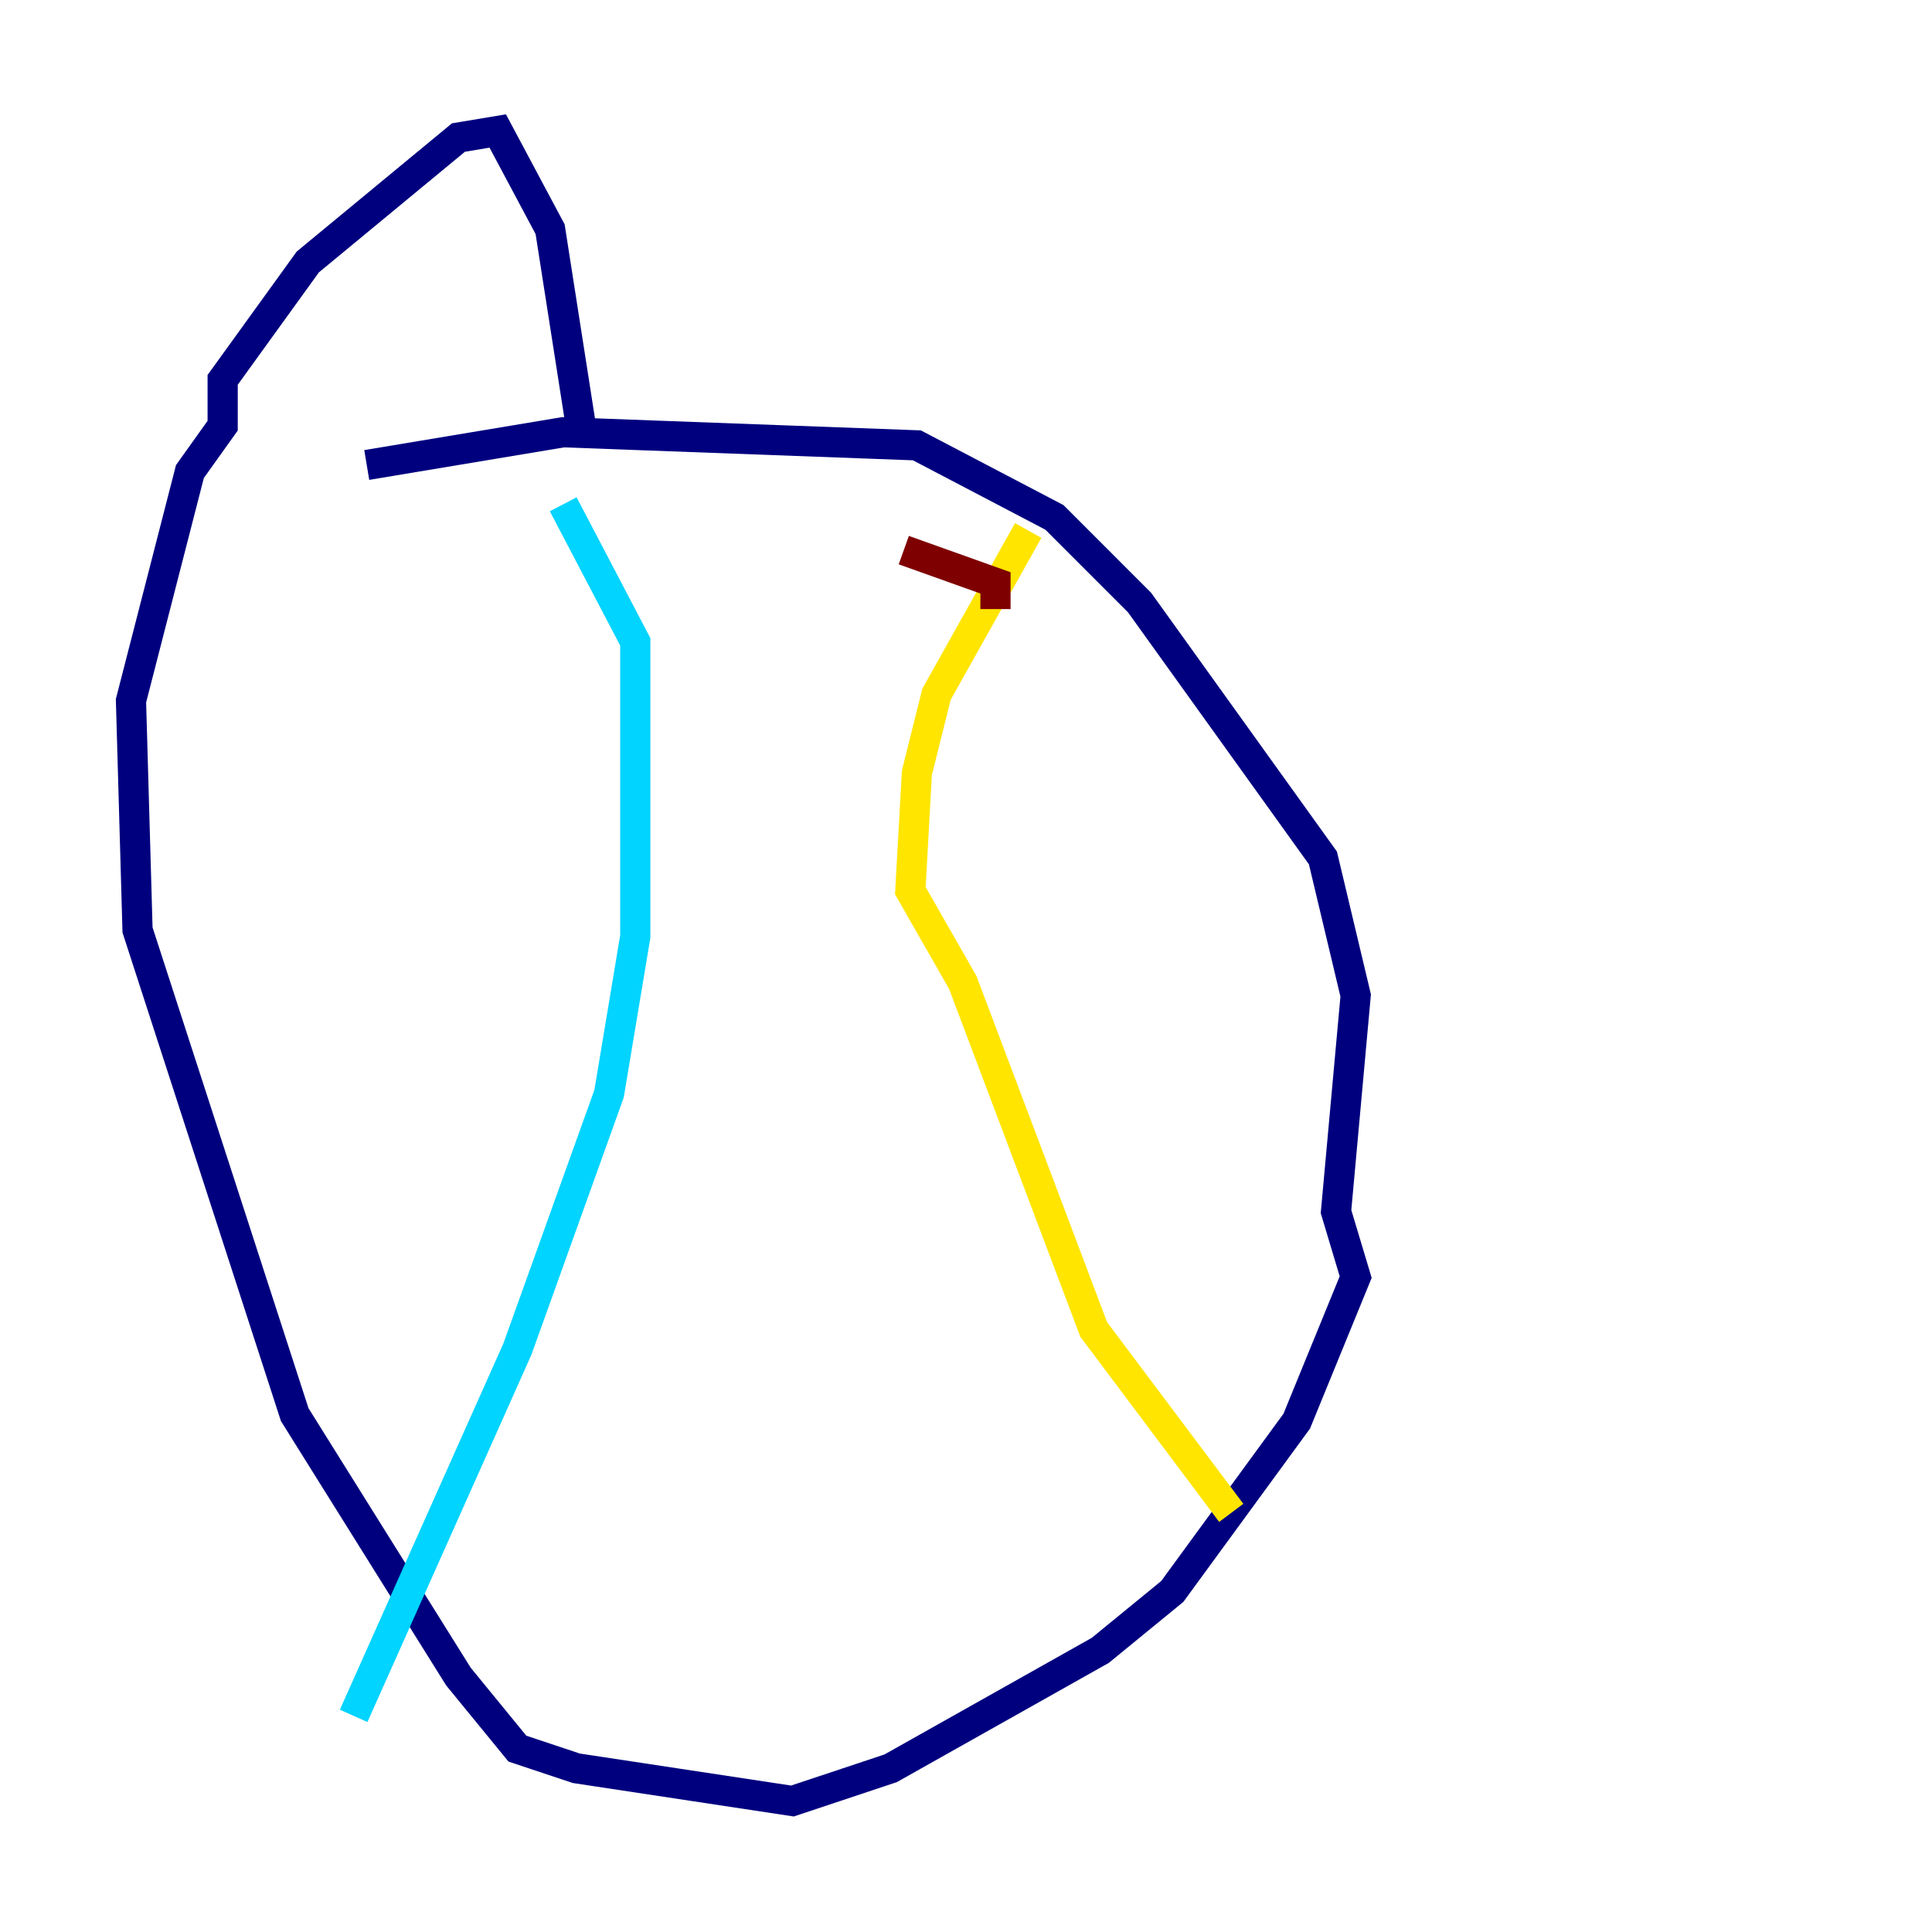 <?xml version="1.0" encoding="utf-8" ?>
<svg baseProfile="tiny" height="128" version="1.2" viewBox="0,0,128,128" width="128" xmlns="http://www.w3.org/2000/svg" xmlns:ev="http://www.w3.org/2001/xml-events" xmlns:xlink="http://www.w3.org/1999/xlink"><defs /><polyline fill="none" points="24.298,30.807 37.315,28.637 60.746,29.505 69.858,34.278 75.498,39.919 87.647,56.841 89.817,65.953 88.515,80.271 89.817,84.61 85.912,94.156 77.668,105.437 72.895,109.342 59.01,117.153 52.502,119.322 38.183,117.153 34.278,115.851 30.373,111.078 19.525,93.722 9.112,61.614 8.678,46.427 12.583,31.241 14.752,28.203 14.752,25.166 20.393,17.356 30.373,9.112 32.976,8.678 36.447,15.186 38.617,29.071" stroke="#00007f" stroke-width="2" /><polyline fill="none" points="37.315,33.41 42.088,42.522 42.088,62.047 40.352,72.461 34.278,89.383 23.43,113.681" stroke="#00d4ff" stroke-width="2" /><polyline fill="none" points="68.122,35.146 62.047,45.993 60.746,51.2 60.312,59.01 63.783,65.085 72.461,88.081 81.573,100.231" stroke="#ffe500" stroke-width="2" /><polyline fill="none" points="59.878,36.447 65.953,38.617 65.953,40.352" stroke="#7f0000" stroke-width="2" /></svg>